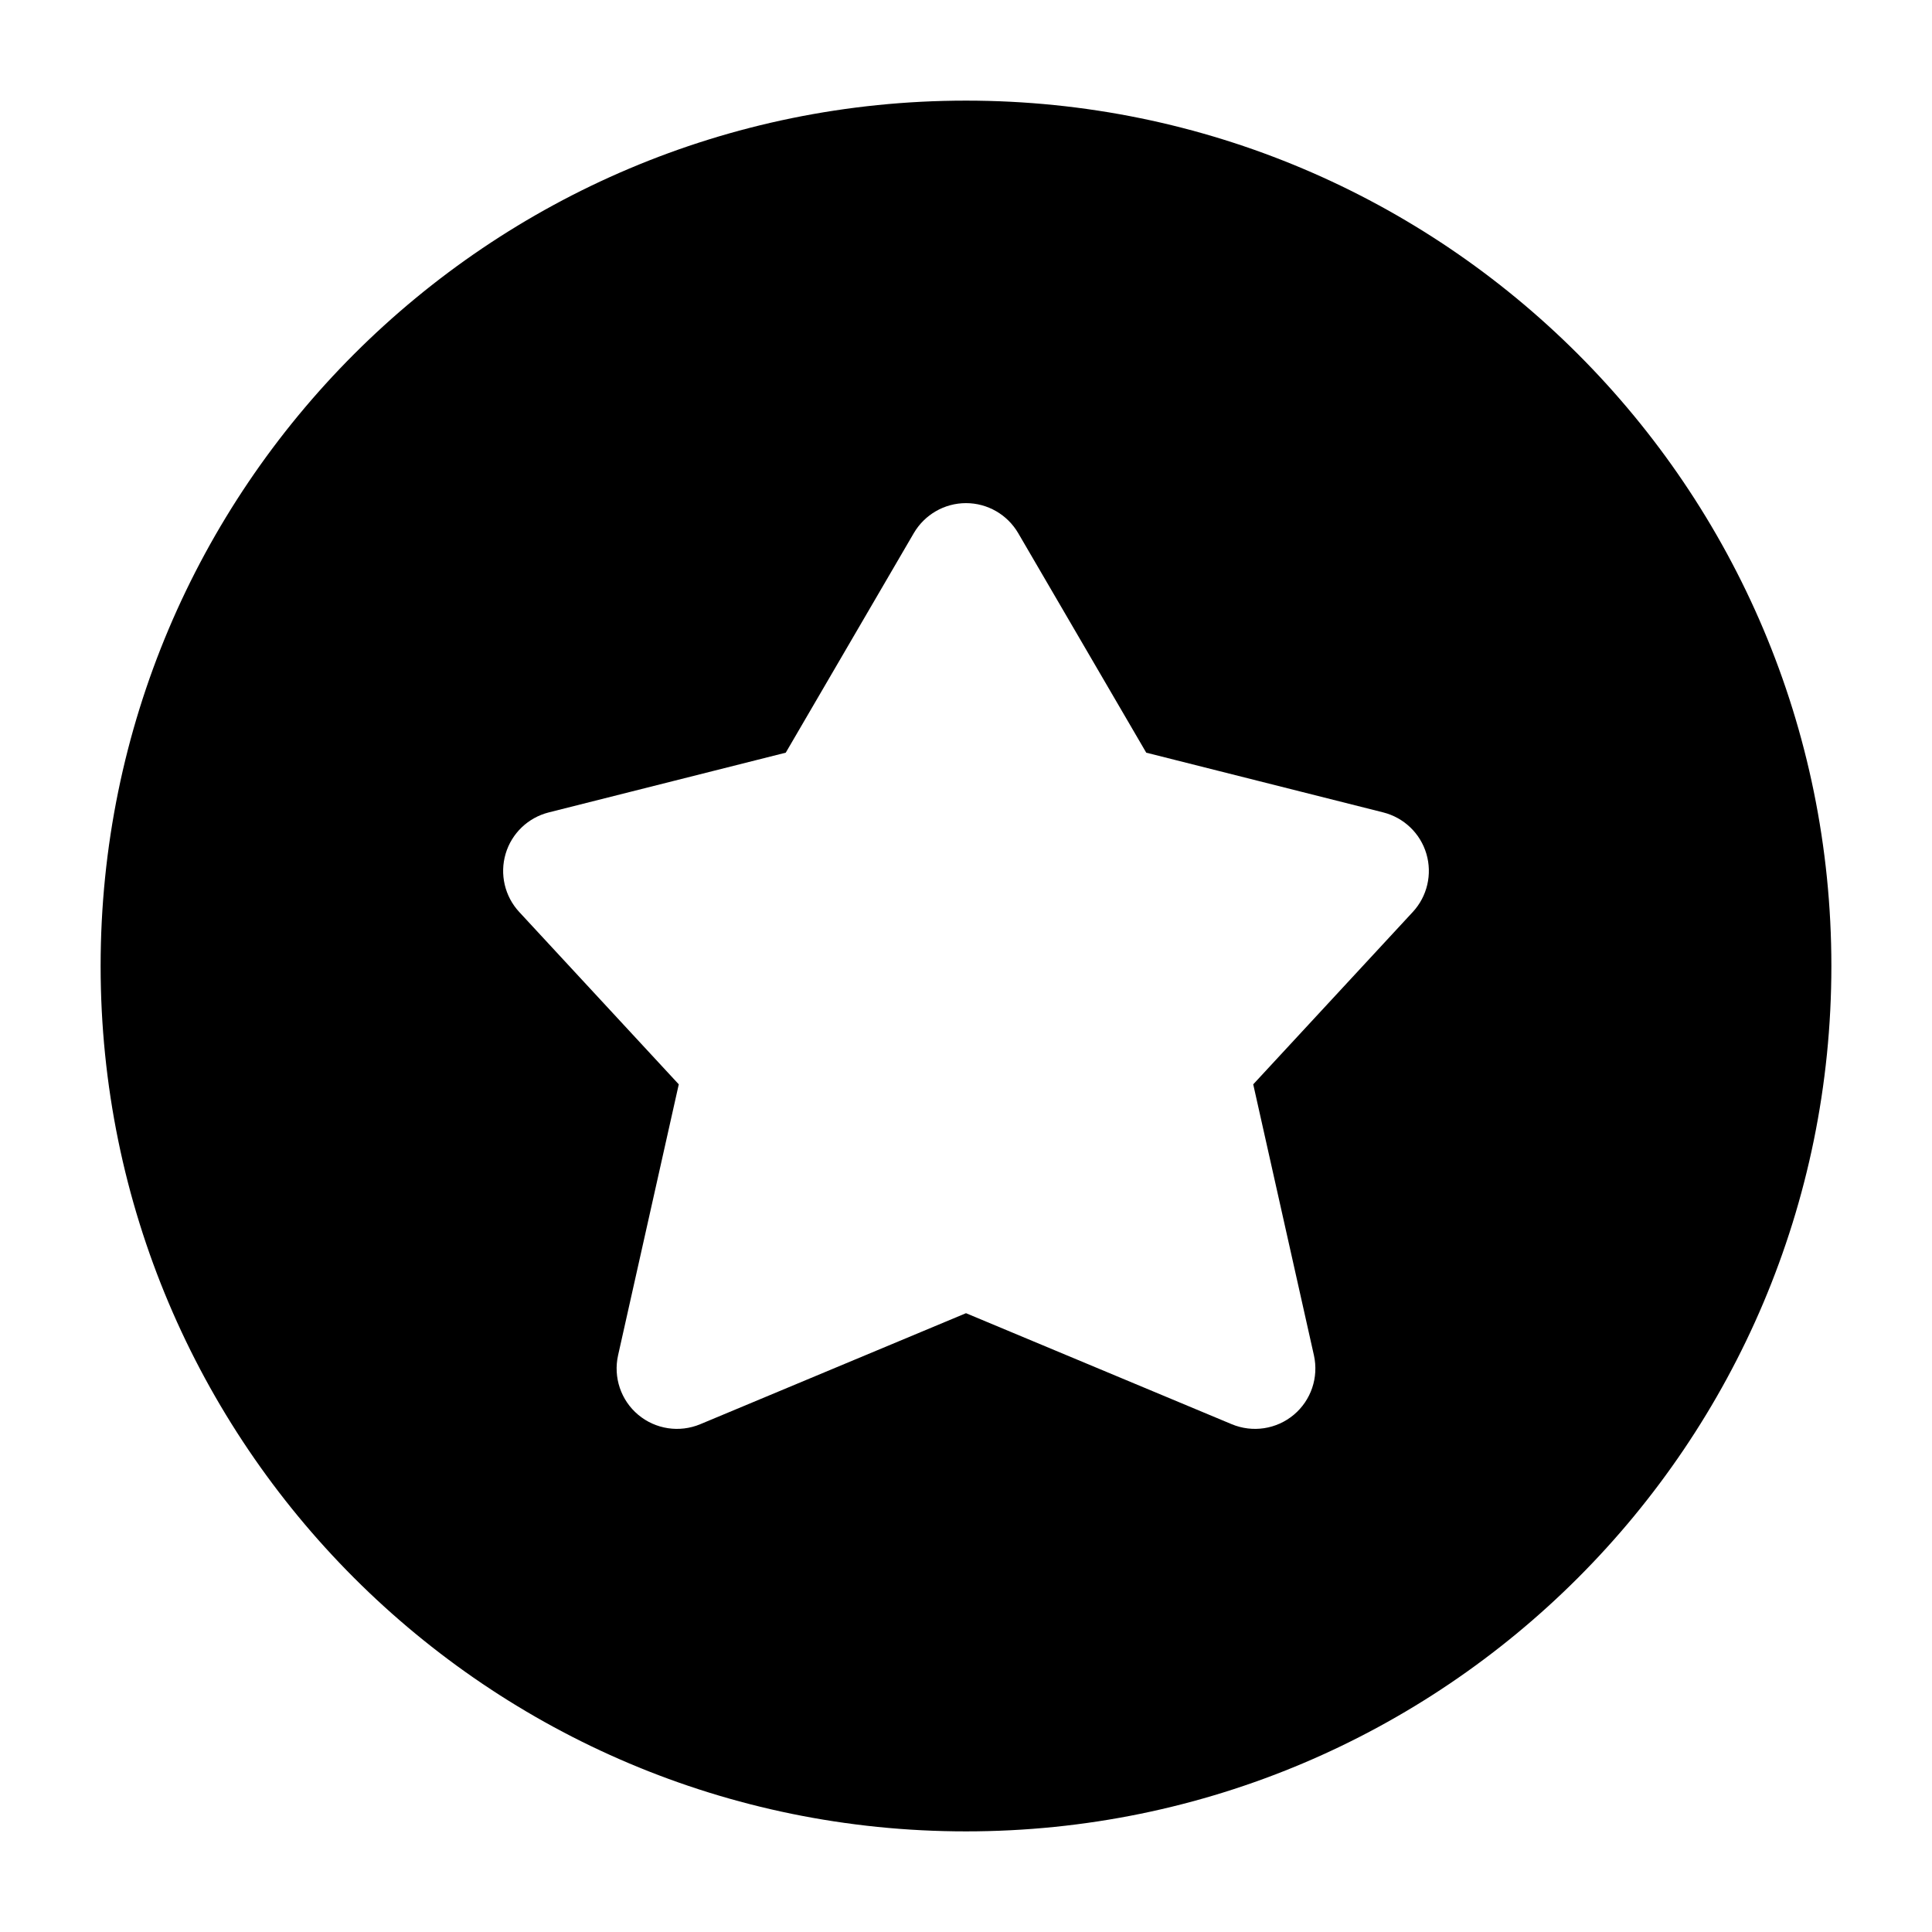 <svg width="24" height="24" viewBox="0 0 24 24" xmlns="http://www.w3.org/2000/svg">
    <path fill-rule="evenodd" clip-rule="evenodd" d="M12 22.75C6.063 22.75 1.25 17.937 1.25 12C1.25 6.063 6.063 1.25 12 1.25C17.937 1.25 22.75 6.063 22.75 12C22.75 17.937 17.937 22.75 12 22.75ZM12.648 6.622C12.513 6.392 12.267 6.25 12 6.25C11.733 6.25 11.487 6.392 11.352 6.622L9.761 9.35L6.817 10.092C6.56 10.157 6.356 10.352 6.281 10.606C6.206 10.86 6.27 11.135 6.45 11.329L8.432 13.47L7.678 16.836C7.617 17.11 7.713 17.395 7.928 17.575C8.143 17.755 8.44 17.8 8.699 17.692L12 16.313L15.301 17.692C15.56 17.8 15.857 17.755 16.072 17.575C16.287 17.395 16.383 17.11 16.322 16.836L15.568 13.47L17.55 11.329C17.73 11.135 17.794 10.86 17.719 10.606C17.644 10.352 17.44 10.157 17.183 10.092L14.239 9.35L12.648 6.622Z"/>
</svg>
